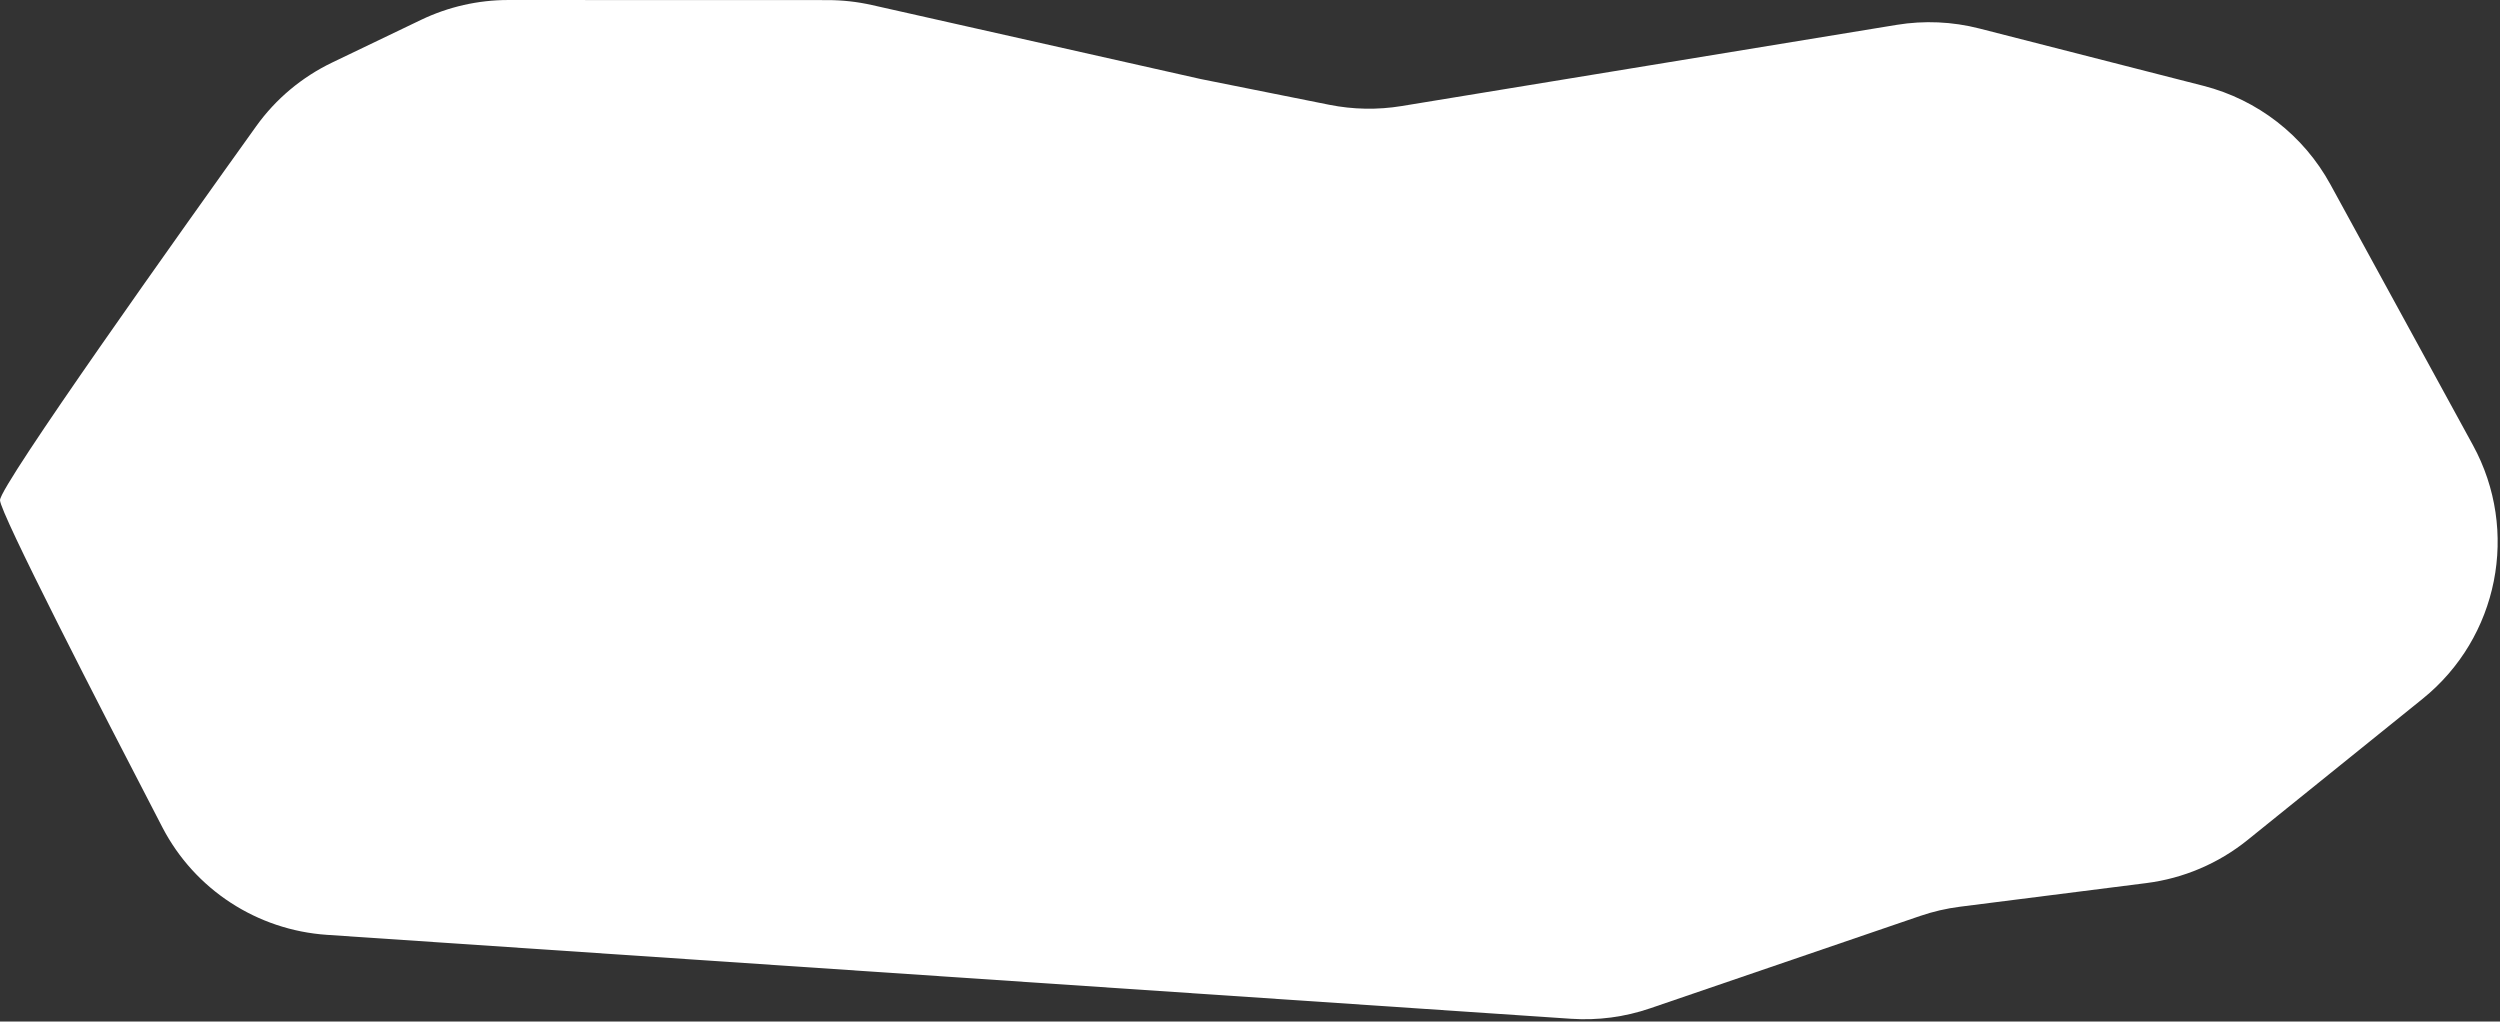 <svg width="372" height="152" viewBox="0 0 372 152" fill="none" xmlns="http://www.w3.org/2000/svg">
<rect x="0" y="0" width="372" height="152" fill="#333333" stroke="none"/>
<path d="M38.121 18.784C41.041 14.707 44.929 11.464 49.449 9.294L62.65 2.957C66.704 1.011 71.144 0.001 75.641 0.002L123.151 0.015C125.364 0.016 127.571 0.261 129.73 0.747L178.669 11.761L197.804 15.593C201.345 16.302 204.985 16.366 208.549 15.782L282.232 3.698C286.323 3.027 290.508 3.211 294.523 4.239L327.88 12.773C335.938 14.835 342.778 20.149 346.767 27.448L367.974 66.243C374.936 78.979 371.782 94.872 360.485 103.984L334.438 124.993C330.109 128.484 324.895 130.704 319.378 131.403L291.647 134.92C289.627 135.176 287.638 135.637 285.711 136.297L245.517 150.047C241.748 151.336 237.761 151.862 233.787 151.594L48.663 139.106C38.261 138.404 28.972 132.366 24.166 123.113C14.717 104.926 0 76.296 0 74.425C0 72.221 27.218 34.005 38.121 18.784Z" fill="white"/>
</svg>
